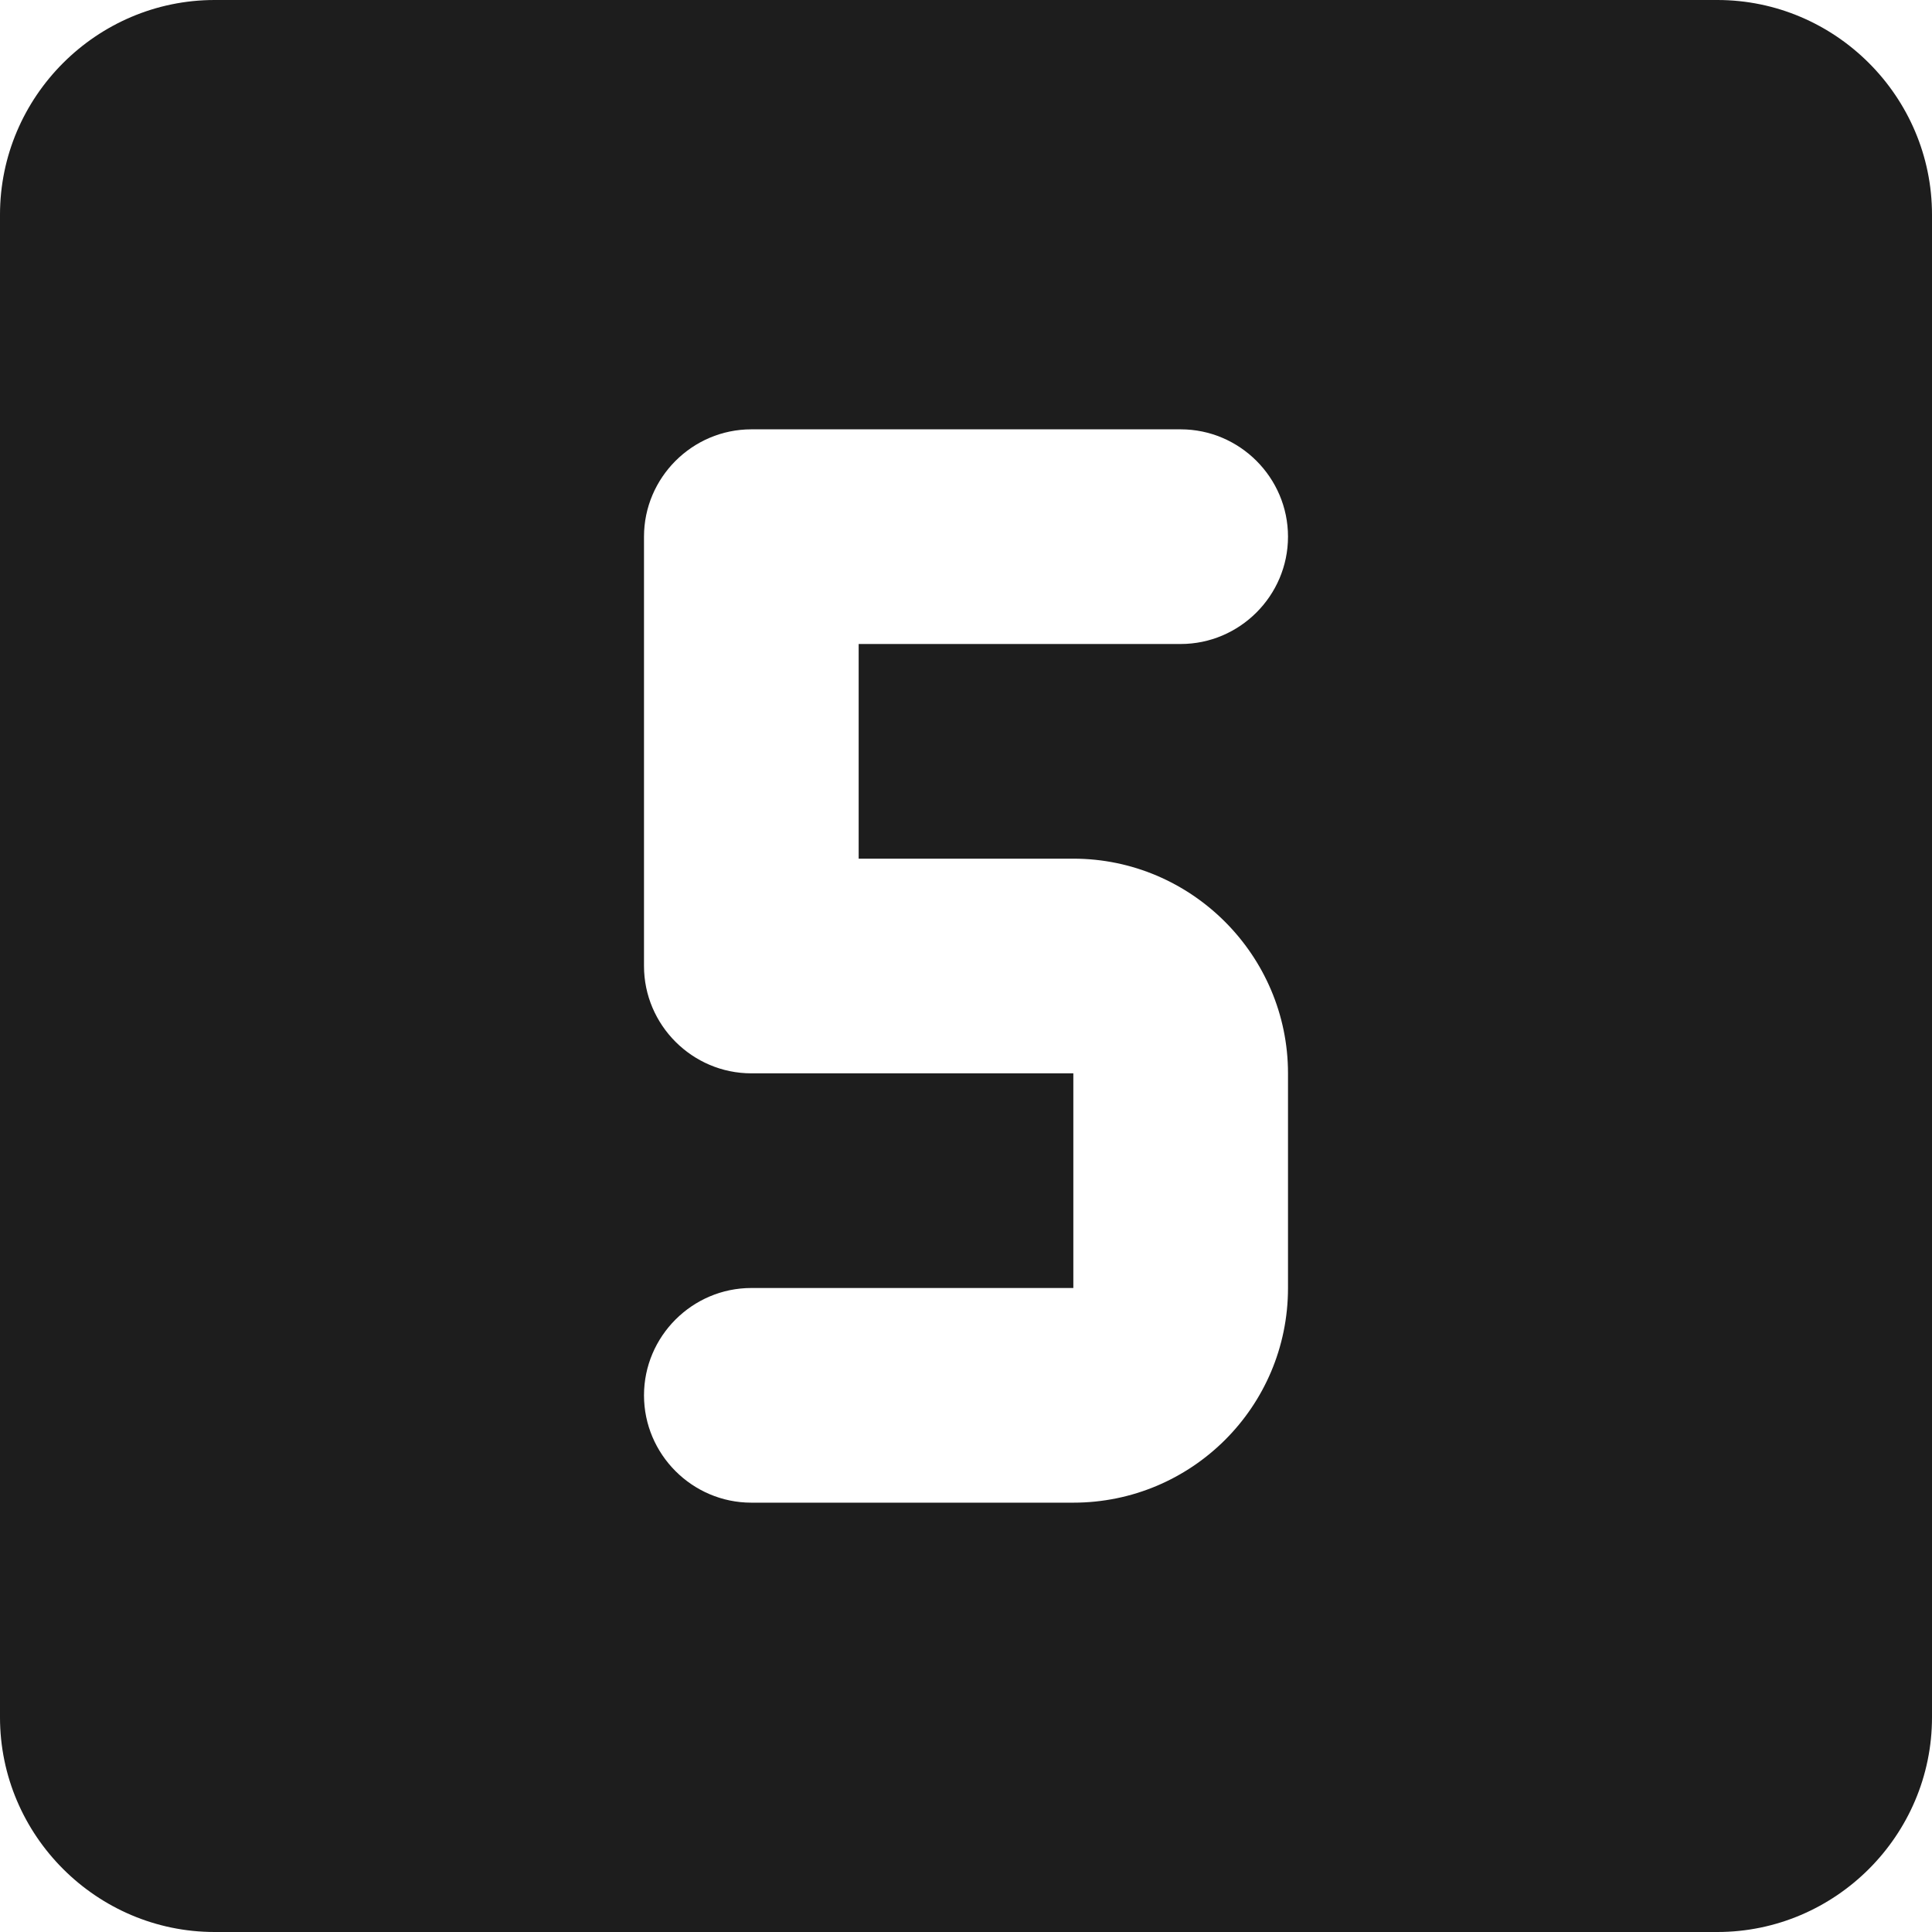 <?xml version="1.0" encoding="UTF-8"?>
<svg width="18px" height="18px" viewBox="0 0 18 18" version="1.1" xmlns="http://www.w3.org/2000/svg" xmlns:xlink="http://www.w3.org/1999/xlink">
    <!-- Generator: Sketch 52.5 (67469) - http://www.bohemiancoding.com/sketch -->
    <title>ooks_5</title>
    <desc>Created with Sketch.</desc>
    <g id="Icons" stroke="none" stroke-width="1" fill="none" fill-rule="evenodd">
        <g id="Rounded" transform="translate(-205, -2903)">
            <g id="Image" transform="translate(100, 2626)">
                <g id="-Round-/-Image-/-ooks_5" transform="translate(102, 274)">
                    <g>
                        <polygon id="Path" points="0 0 24 0 24 24 0 24"></polygon>
                        <path d="M19,3 L5,3 C3.9,3 3,3.9 3,5 L3,19 C3,20.1 3.9,21 5,21 L19,21 C20.1,21 21,20.1 21,19 L21,5 C21,3.9 20.1,3 19,3 Z M14,9 L11,9 L11,11 L13,11 C14.1,11 15,11.9 15,13 L15,15 C15,16.11 14.1,17 13,17 L10,17 C9.45,17 9,16.55 9,16 C9,15.45 9.45,15 10,15 L13,15 L13,13 L10,13 C9.45,13 9,12.55 9,12 L9,8 C9,7.45 9.45,7 10,7 L14,7 C14.55,7 15,7.45 15,8 C15,8.55 14.55,9 14,9 Z" id="🔹-Icon-Color" fill="#1D1D1D"></path>
                    </g>
                </g>
            </g>
        </g>
    </g>
</svg>